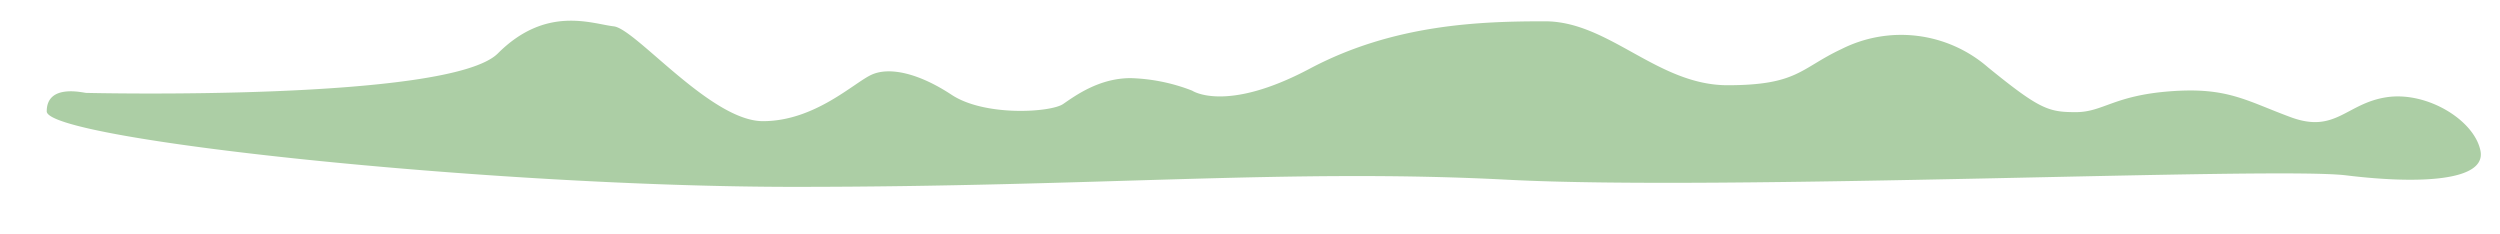 <svg id="bfc49822-d4cb-40f1-81cd-f964895528fa" data-name="Laag 1" xmlns="http://www.w3.org/2000/svg" viewBox="0 0 352 33"><defs><style>.eab934f3-7171-47a3-9662-272aafc731b5{fill:#accea5;}</style></defs><title>icon</title><path class="eab934f3-7171-47a3-9662-272aafc731b5" d="M12.14,13.08c-.37,0-5.56-1.36-5.56,2.6S69,26.31,111.87,26.31s69.82-2.6,100.47-1,107.89-1.86,118-.62,19.77.86,18.91-3.46-7.54-8.4-13.22-7.54-7.17,5.14-13.47,2.82-8.9-4.26-16.94-3.66-9.51,2.94-13.34,2.94-5.07-.37-12.36-6.3A18.65,18.65,0,0,0,259.3,6.9C253.49,9.62,253.12,12,243.24,12s-16.69-9-25.71-9-21.26.37-33.12,6.67-16.56,3.09-16.56,3.09A25.85,25.85,0,0,0,159.2,11c-4.45,0-7.79,2.47-9.52,3.65s-11,1.79-15.69-1.3-8.77-3.95-11.25-2.84-8,6.55-15.32,6.55-17.92-13-21-13.35S76.9.72,70.1,7.52,12.14,13.08,12.14,13.08Z"/></svg>
